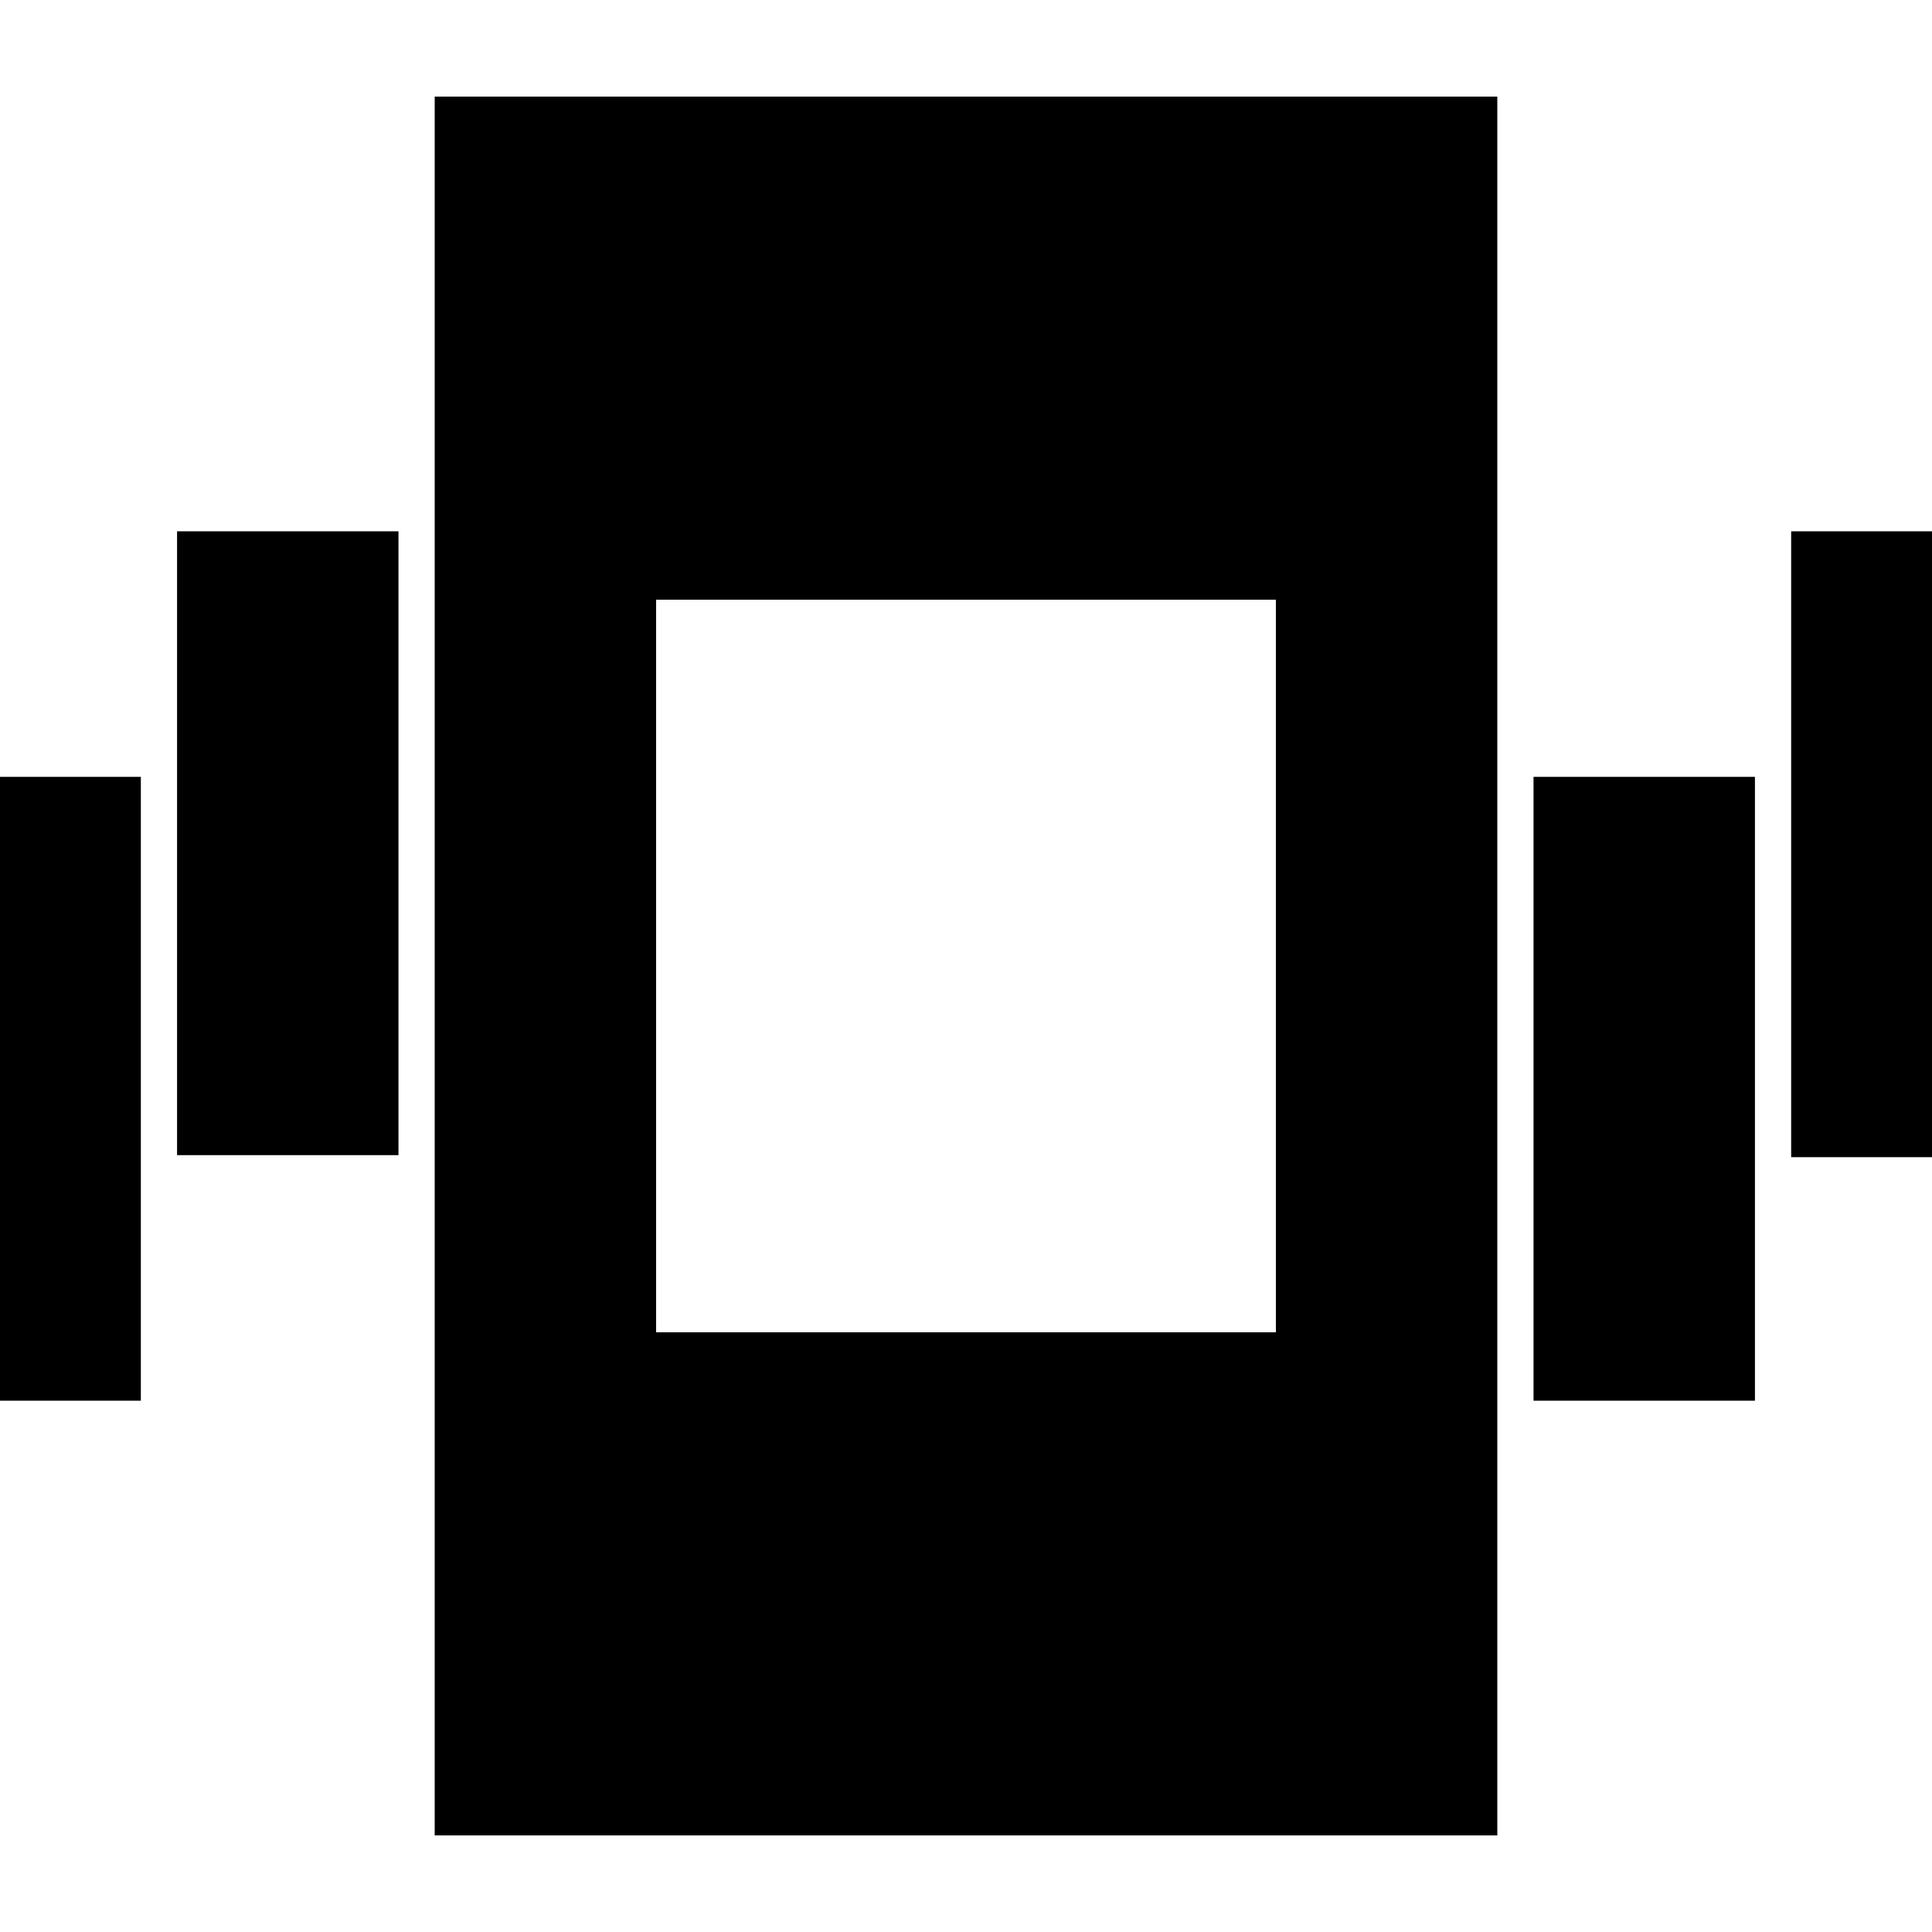 <svg xmlns="http://www.w3.org/2000/svg" height="20" width="20"><path d="M1.833 11.958V5.5H4.125V11.958ZM-0.833 14.5V8.042H1.458V14.5ZM18.542 11.979V5.5H20.833V11.979ZM15.875 14.5V8.042H18.167V14.5ZM4.5 19V1H15.5V19ZM6.792 13.792H13.208V6.208H6.792Z"/></svg>